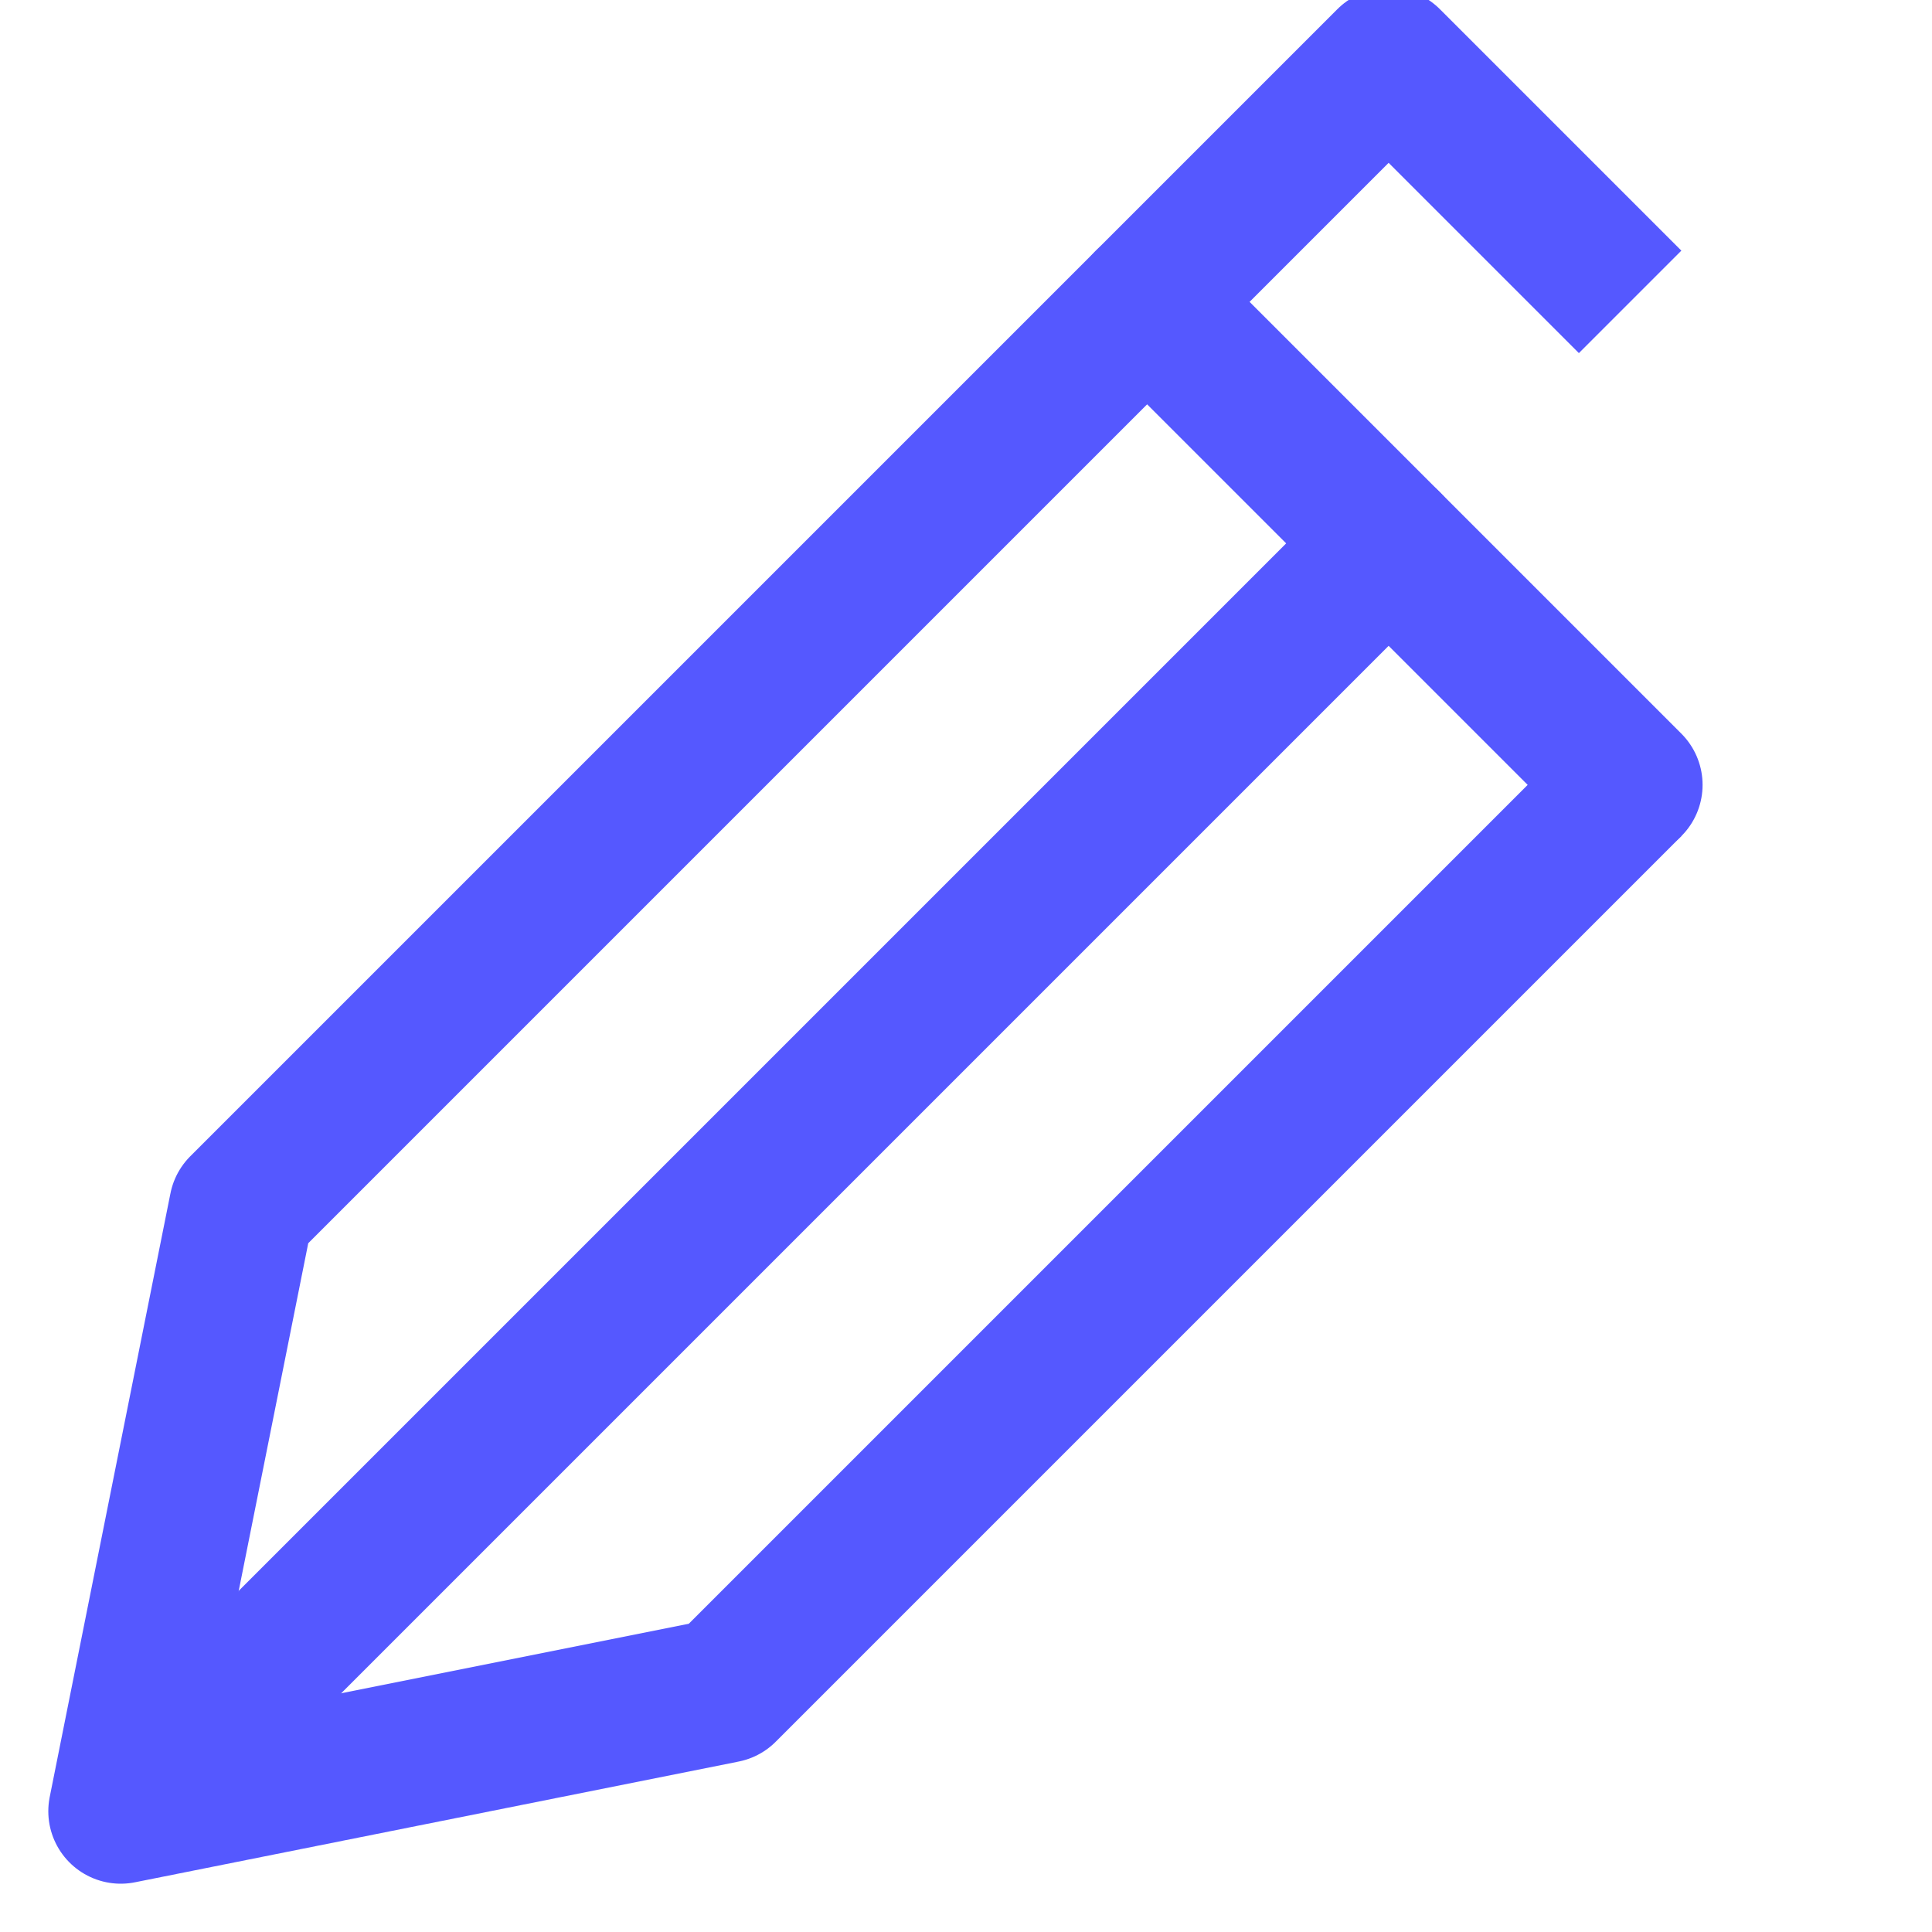 <svg width="16" height="16" viewBox="0 0 16 16" fill="none" xmlns="http://www.w3.org/2000/svg">
  <path d="M13.5 2.5L11.5 0.5L2 10L1 15L6 14L13.5 6.5" stroke="#5558FF" stroke-width="1.2" stroke-linejoin="round"/>
  <path d="M9.5 2.5L13.5 6.5" stroke="#5558FF" stroke-width="1.2" stroke-linecap="round" stroke-linejoin="round"/>
  <path d="M11.5 4.5L2 14" stroke="#5558FF" stroke-width="1.2" stroke-linecap="round" stroke-linejoin="round"/>
</svg> 